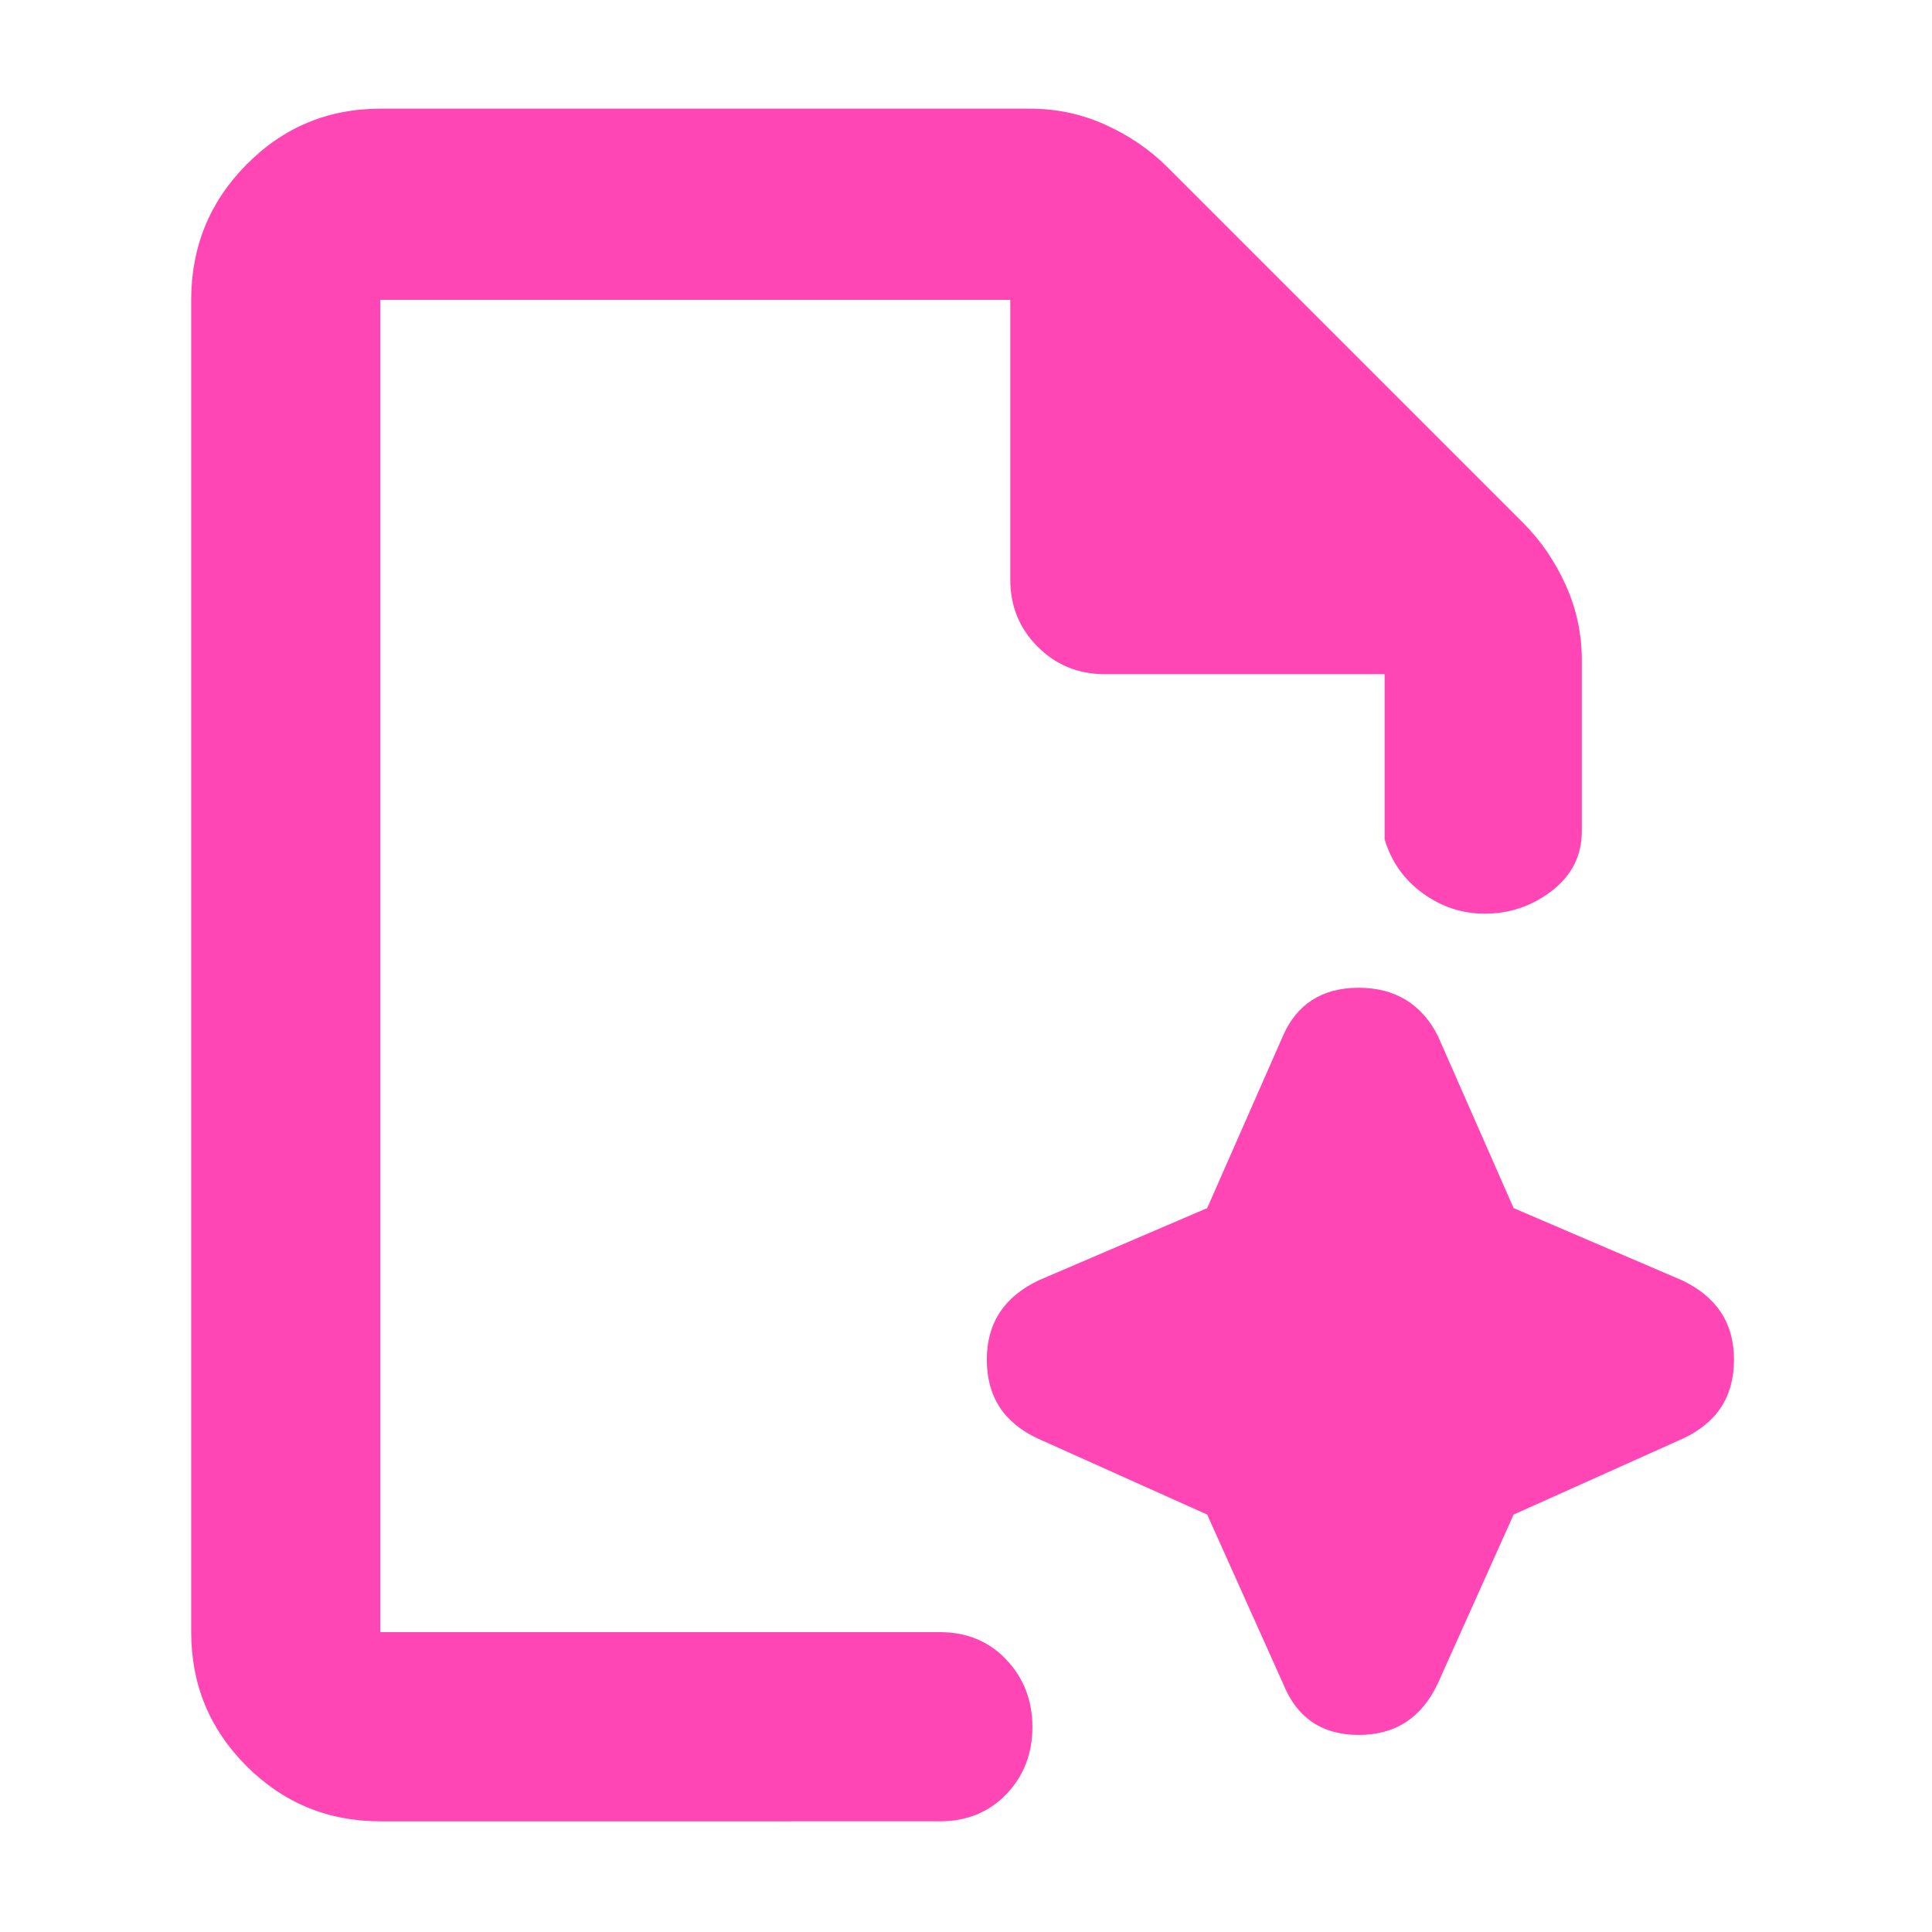 <svg height="48" viewBox="0 -960 960 960" width="48" xmlns="http://www.w3.org/2000/svg"><path fill="rgb(255, 70, 180)" d="m189-55c-26.033 0-48.21-9.157-66.53-27.47-18.313-18.32-27.47-40.497-27.47-66.53v-662c0-26.307 9.157-48.717 27.47-67.23 18.32-18.513 40.497-27.77 66.53-27.77h323c13.04 0 25.467 2.667 37.28 8s22.053 12.333 30.72 21l177 177c8.667 8.667 15.667 18.907 21 30.72s8 24.24 8 37.28v85c0 12.053-4.92 21.9-14.76 29.54-9.847 7.64-21.013 11.46-33.5 11.46-11.16 0-21.407-3.377-30.74-10.13-9.333-6.747-15.667-15.703-19-26.87v-82h-139c-13.167 0-24.29-4.543-33.37-13.63-9.087-9.08-13.63-20.203-13.63-33.37v-139h-313v662h278c13.4 0 24.417 4.56 33.05 13.68 8.633 9.113 12.95 20.28 12.95 33.5 0 13.213-4.317 24.32-12.95 33.32s-19.65 13.5-33.05 13.5zm448.481-68.57-37.641-83.85-83.836-37.63c-17.108-7.87-25.663-20.87-25.663-39.35 0-18.15 8.555-31.14 25.663-39.36l83.836-35.93 37.641-85.55c6.844-15.73 19.402-23.95 37.64-23.95s31.379 8.22 39.351 23.95l37.641 85.55 83.835 35.93c17.109 8.22 25.664 21.21 25.664 39.36 0 18.48-8.555 31.48-25.664 39.35l-83.835 37.63-37.641 83.85c-7.972 17.1-21.113 25.646-39.351 25.646s-30.796-8.546-37.64-25.646z"/></svg>